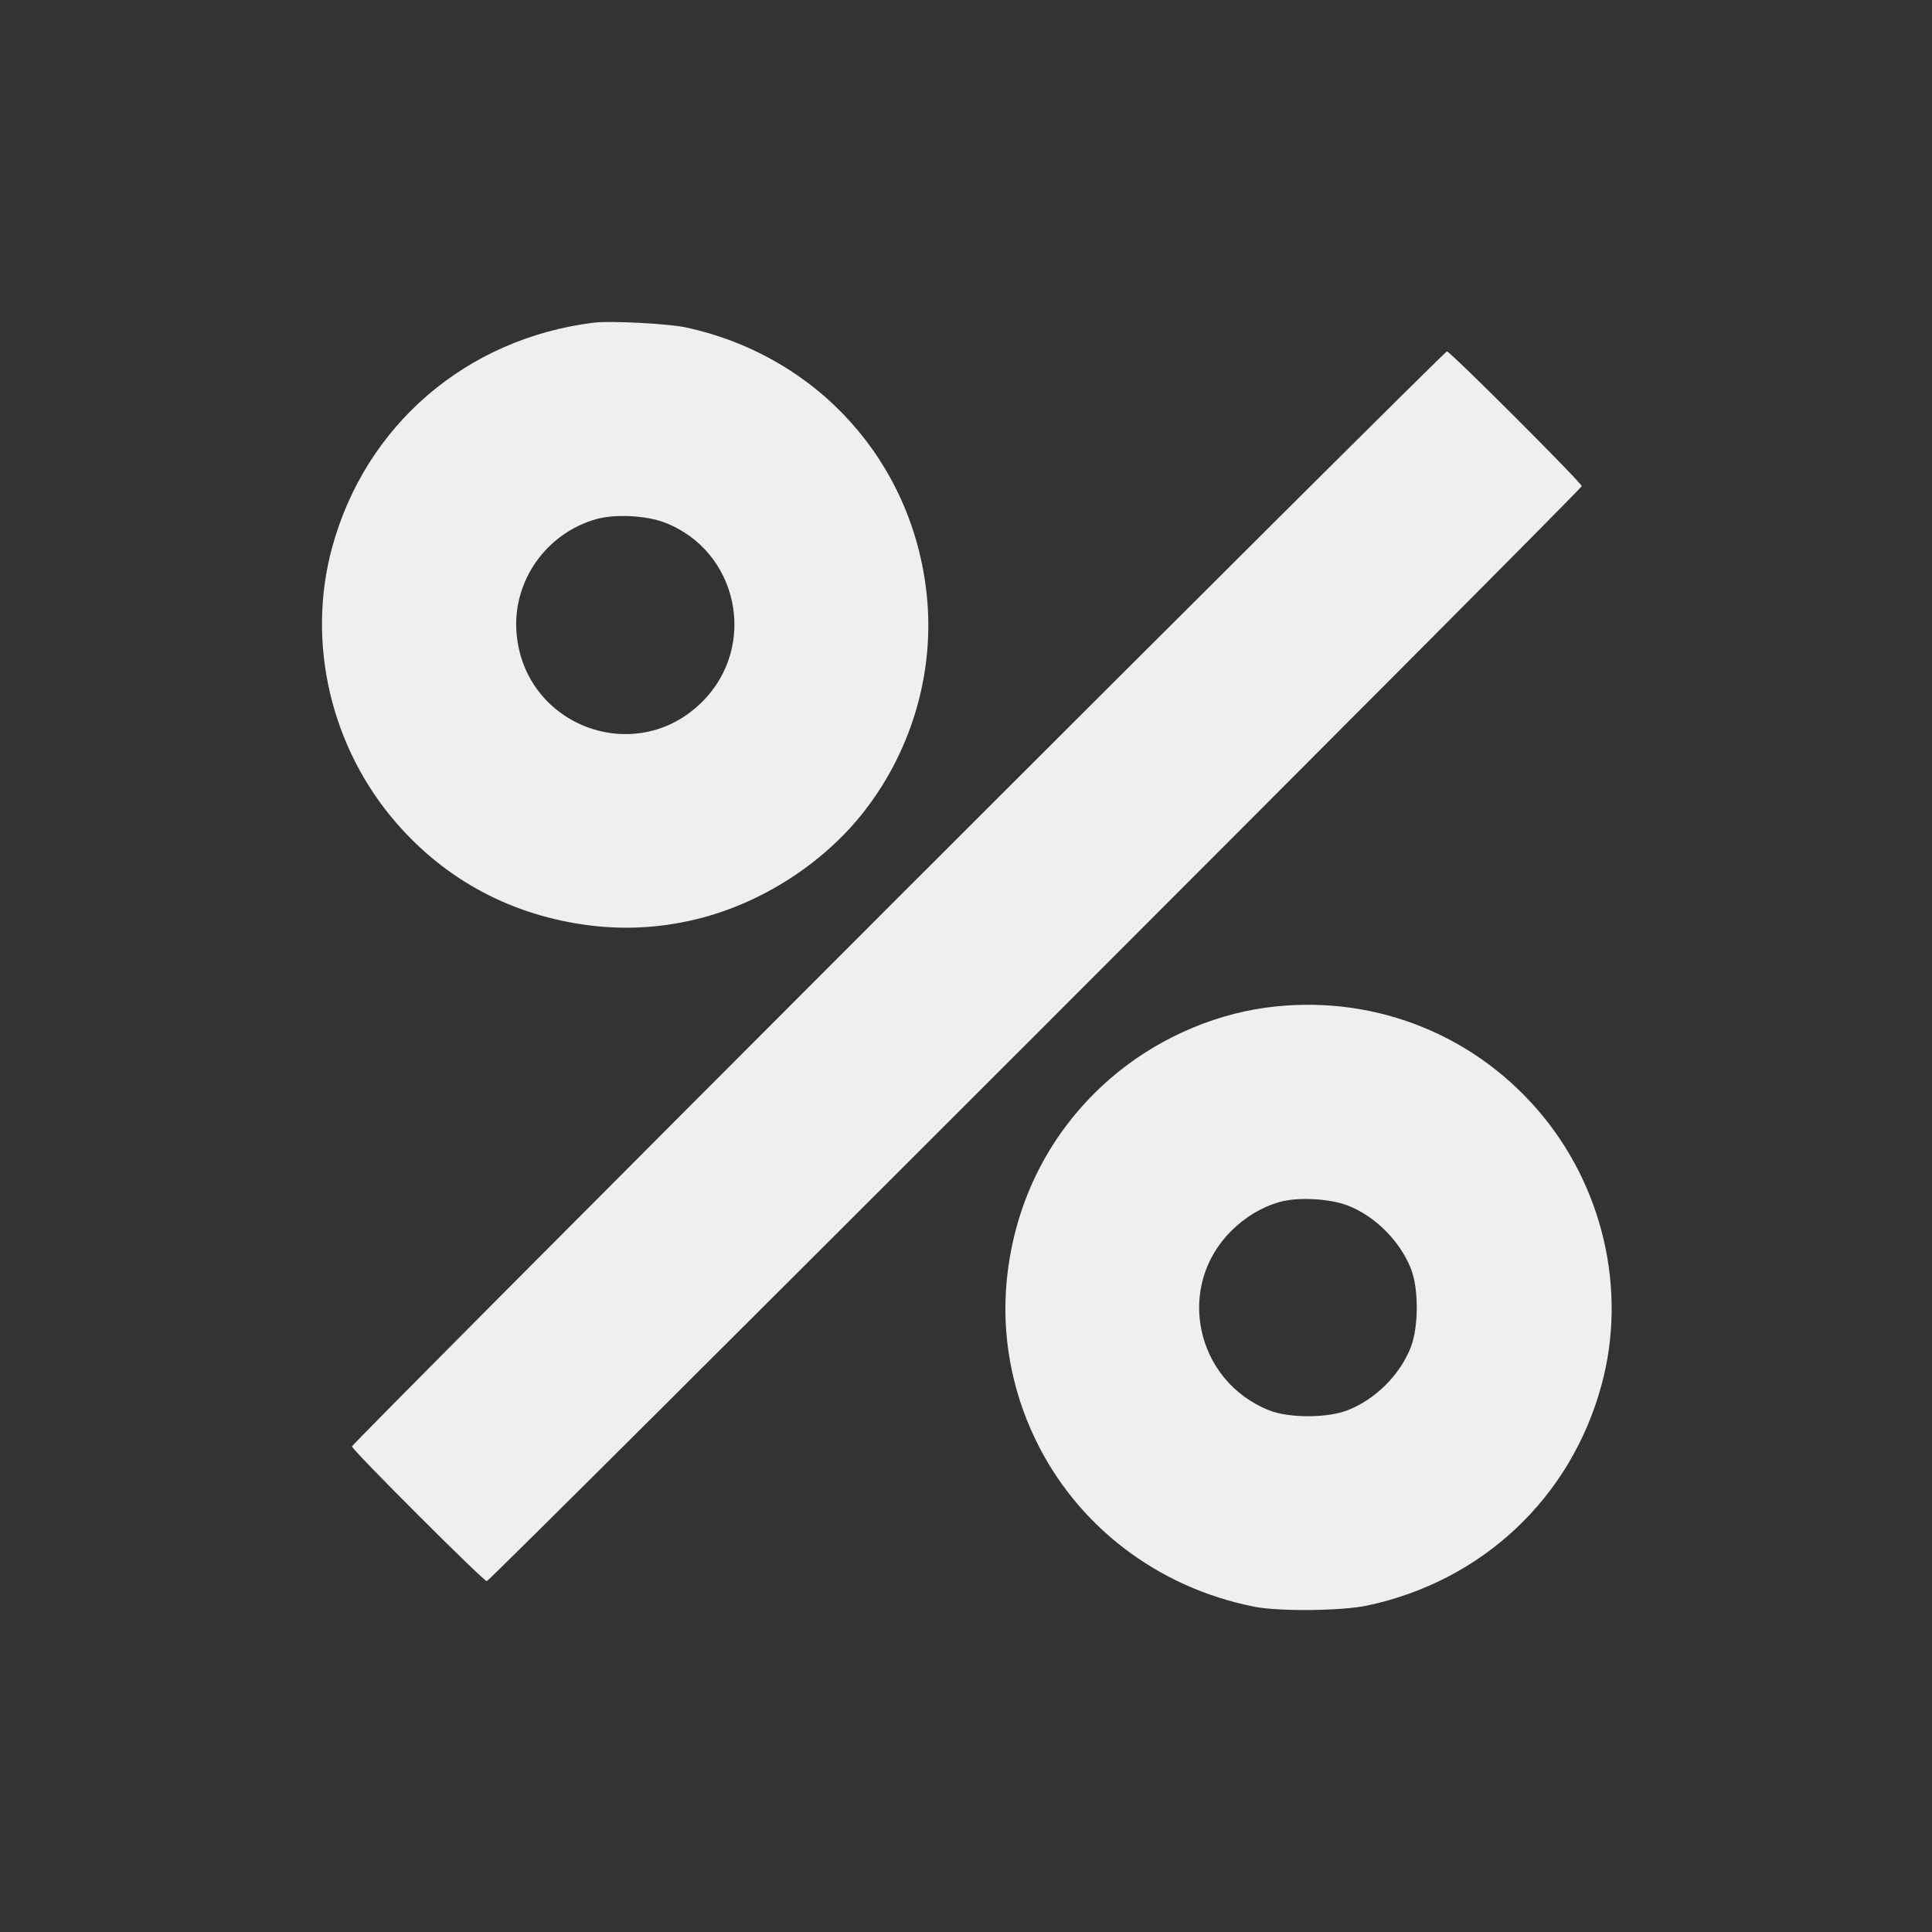 <svg width="24" height="24" viewBox="0 0 24 24" fill="none" xmlns="http://www.w3.org/2000/svg">
<rect x="0" y="0" width="24" height="24" fill="#333333" stroke="none"/>
<path fill-rule="evenodd" clip-rule="evenodd" d="M7.377 4.008C5.791 4.205 4.537 5.284 4.124 6.807C3.805 7.987 4.11 9.288 4.925 10.225C5.547 10.941 6.37 11.376 7.326 11.496C7.802 11.555 8.271 11.522 8.739 11.396C9.528 11.183 10.276 10.684 10.762 10.044C11.339 9.285 11.609 8.331 11.513 7.395C11.342 5.738 10.157 4.421 8.519 4.067C8.3 4.02 7.583 3.983 7.377 4.008ZM11.157 11.15C7.425 14.883 4.372 17.95 4.372 17.968C4.372 18.009 6.006 19.642 6.047 19.642C6.088 19.642 19.649 6.08 19.649 6.039C19.649 5.999 18.015 4.365 17.974 4.365C17.957 4.365 14.889 7.418 11.157 11.15ZM8.254 6.49C9.17 6.84 9.42 8.022 8.724 8.717C7.9 9.542 6.505 9.021 6.416 7.855C6.367 7.217 6.786 6.623 7.409 6.448C7.638 6.384 8.026 6.403 8.254 6.49ZM15.72 12.518C15.026 12.614 14.336 12.928 13.795 13.396C13.056 14.035 12.605 14.91 12.507 15.898C12.44 16.568 12.562 17.255 12.858 17.872C13.375 18.953 14.377 19.721 15.581 19.959C15.888 20.02 16.668 20.012 16.983 19.945C18.416 19.641 19.517 18.604 19.896 17.2C20.215 16.024 19.912 14.724 19.102 13.788C18.259 12.813 17.003 12.342 15.72 12.518ZM16.738 14.974C17.079 15.104 17.389 15.413 17.527 15.76C17.625 16.009 17.624 16.485 17.524 16.739C17.39 17.08 17.086 17.383 16.742 17.518C16.492 17.617 16.014 17.618 15.767 17.52C14.848 17.154 14.6 15.982 15.295 15.291C15.47 15.116 15.678 14.993 15.898 14.931C16.121 14.868 16.512 14.888 16.738 14.974Z" fill="#EFEFEF"/>
</svg>
